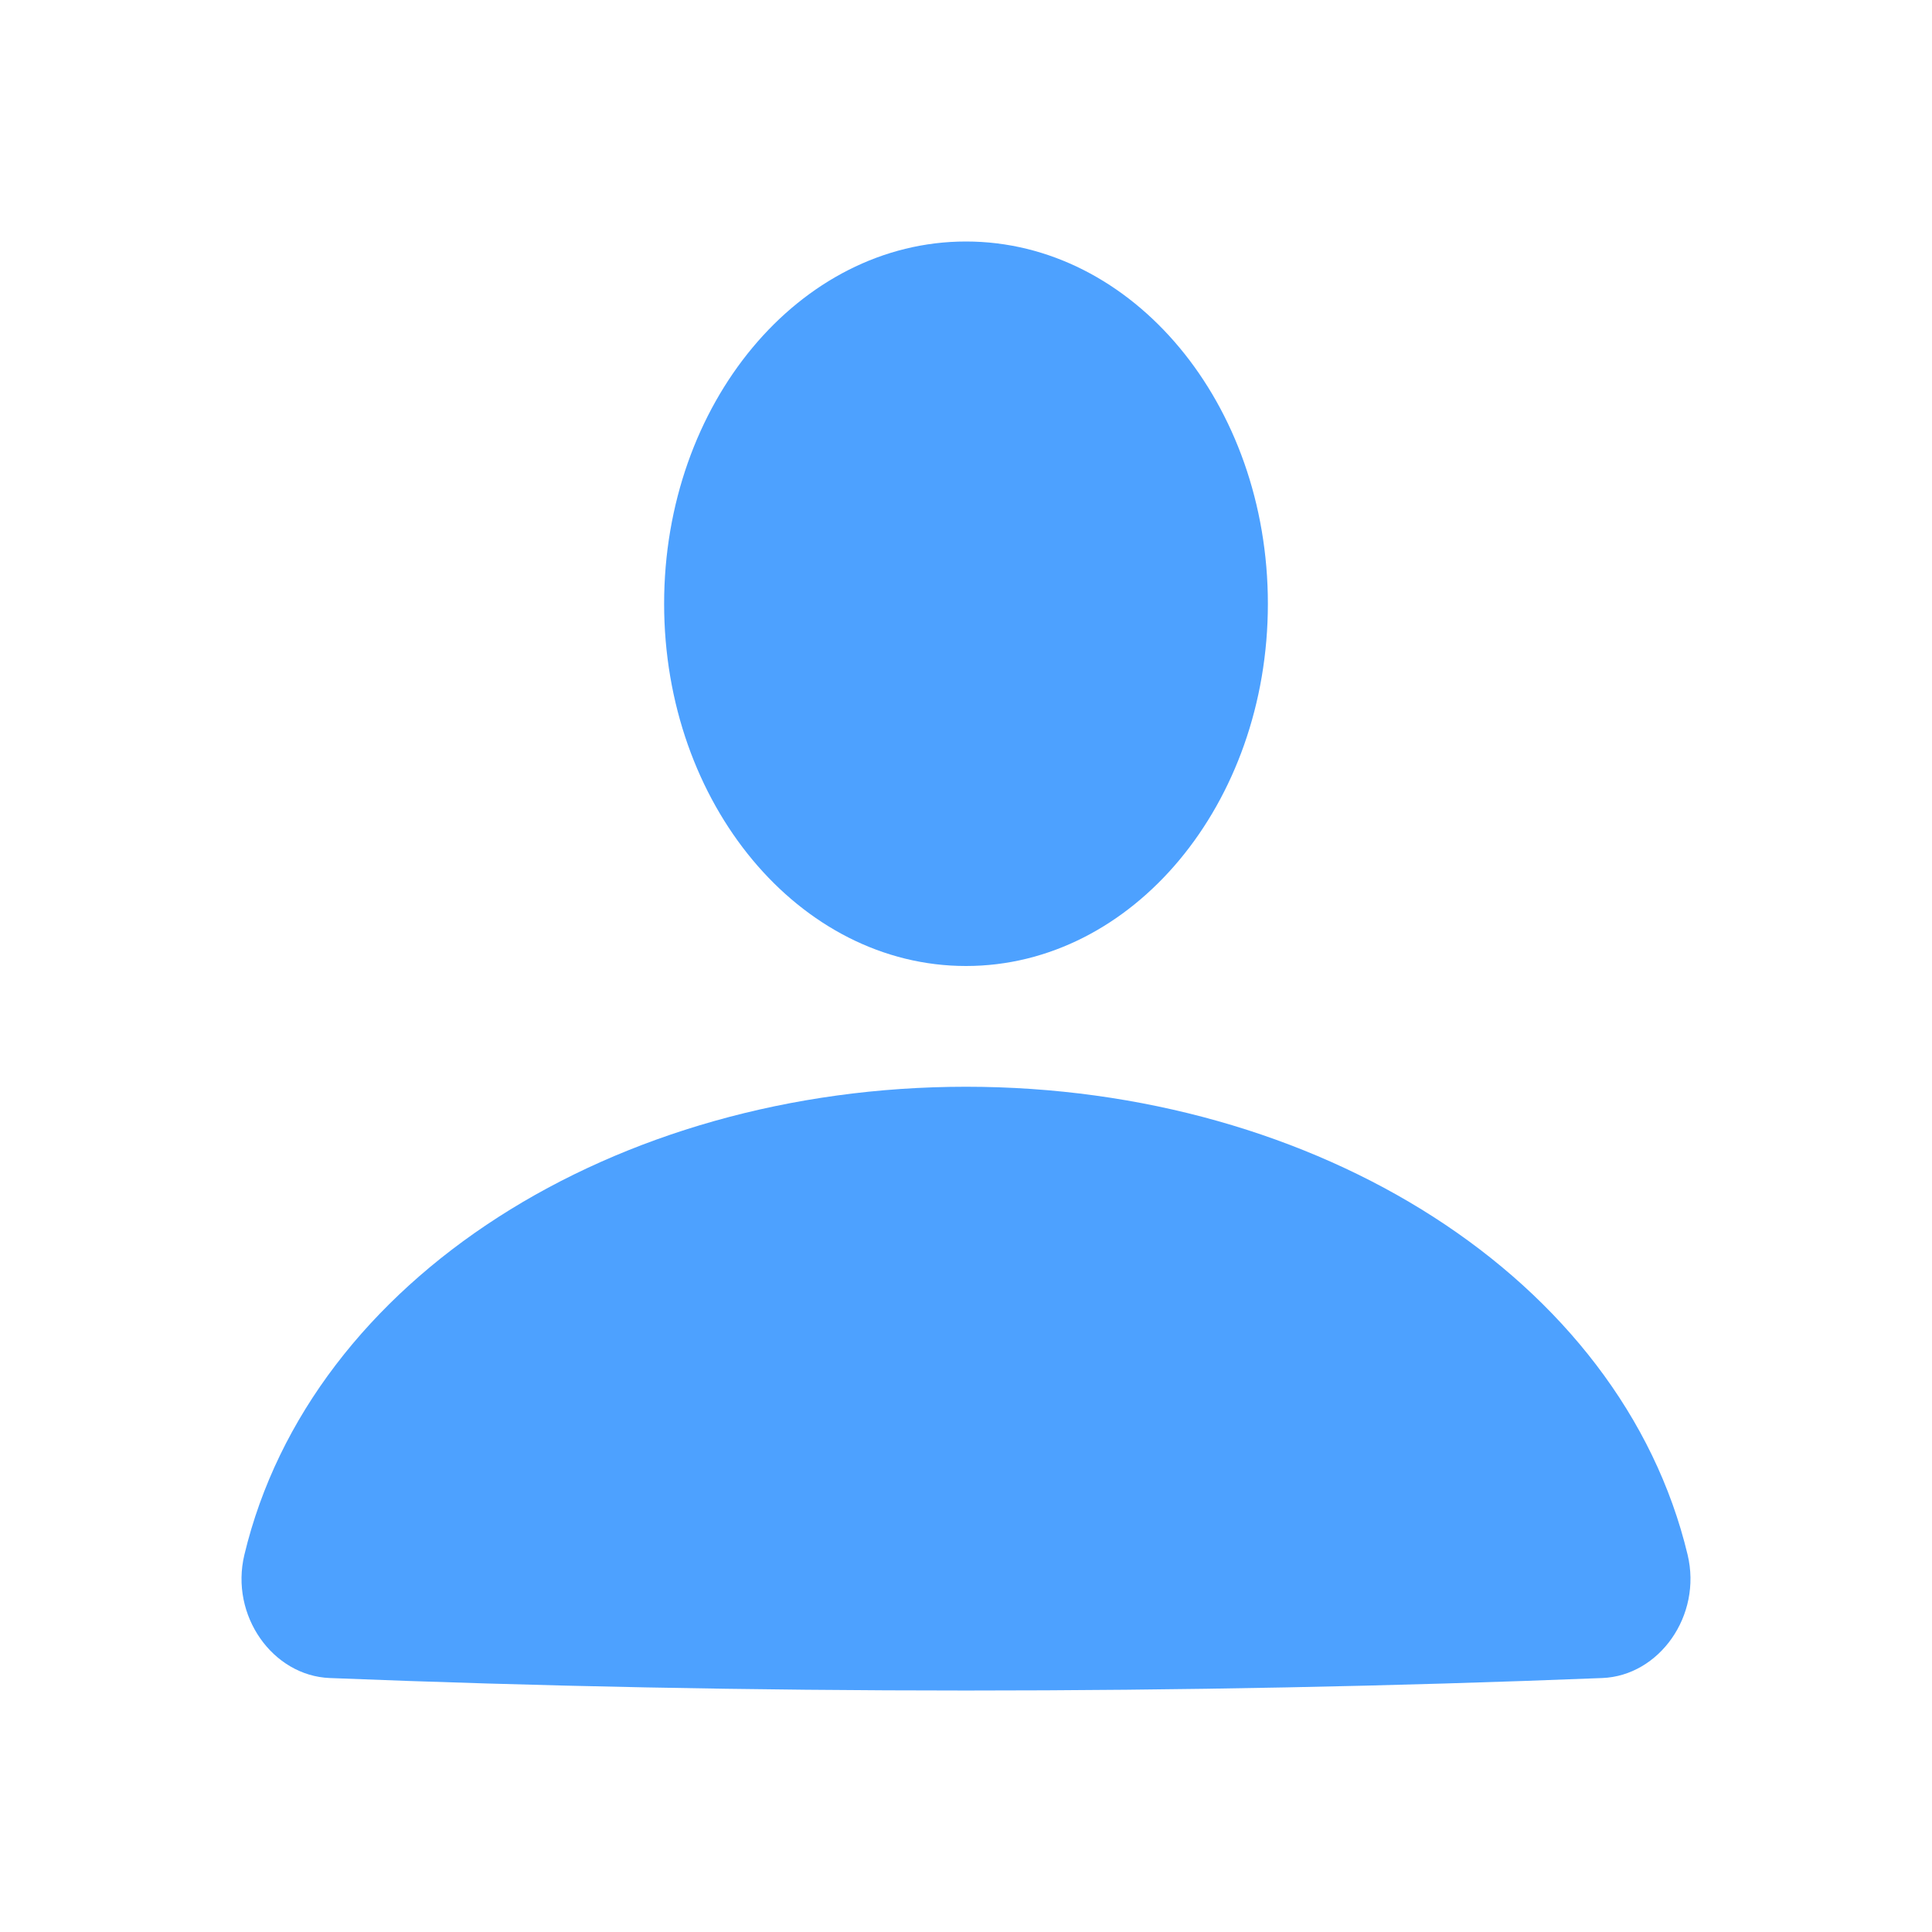 <?xml version="1.0" encoding="UTF-8"?>
<svg width="24px" height="24px" viewBox="0 0 24 24" version="1.1" xmlns="http://www.w3.org/2000/svg" xmlns:xlink="http://www.w3.org/1999/xlink">
    <!-- Generator: Sketch 42 (36781) - http://www.bohemiancoding.com/sketch -->
    <title>yonghuming-b</title>
    <desc>Created with Sketch.</desc>
    <defs></defs>
    <g id="Page-1" stroke="none" stroke-width="1" fill="none" fill-rule="evenodd">
        <g id="yonghuming-b" fill="#4DA1FF">
            <path d="M12,13.5 C16.363,13.5 20.141,15.879 20.964,19.313 C21.146,20.071 20.61,20.817 19.905,20.845 C14.73,21.052 9.27,21.052 4.095,20.845 C3.39,20.817 2.854,20.071 3.036,19.313 C3.859,15.879 7.637,13.5 12,13.5 Z M12,12 C9.929,12 8.25,9.985 8.25,7.5 C8.25,5.014 9.929,3 12,3 C14.071,3 15.75,5.014 15.75,7.5 C15.75,9.985 14.071,12 12,12 Z" id="Icon"></path>
        </g>
    </g>
</svg>